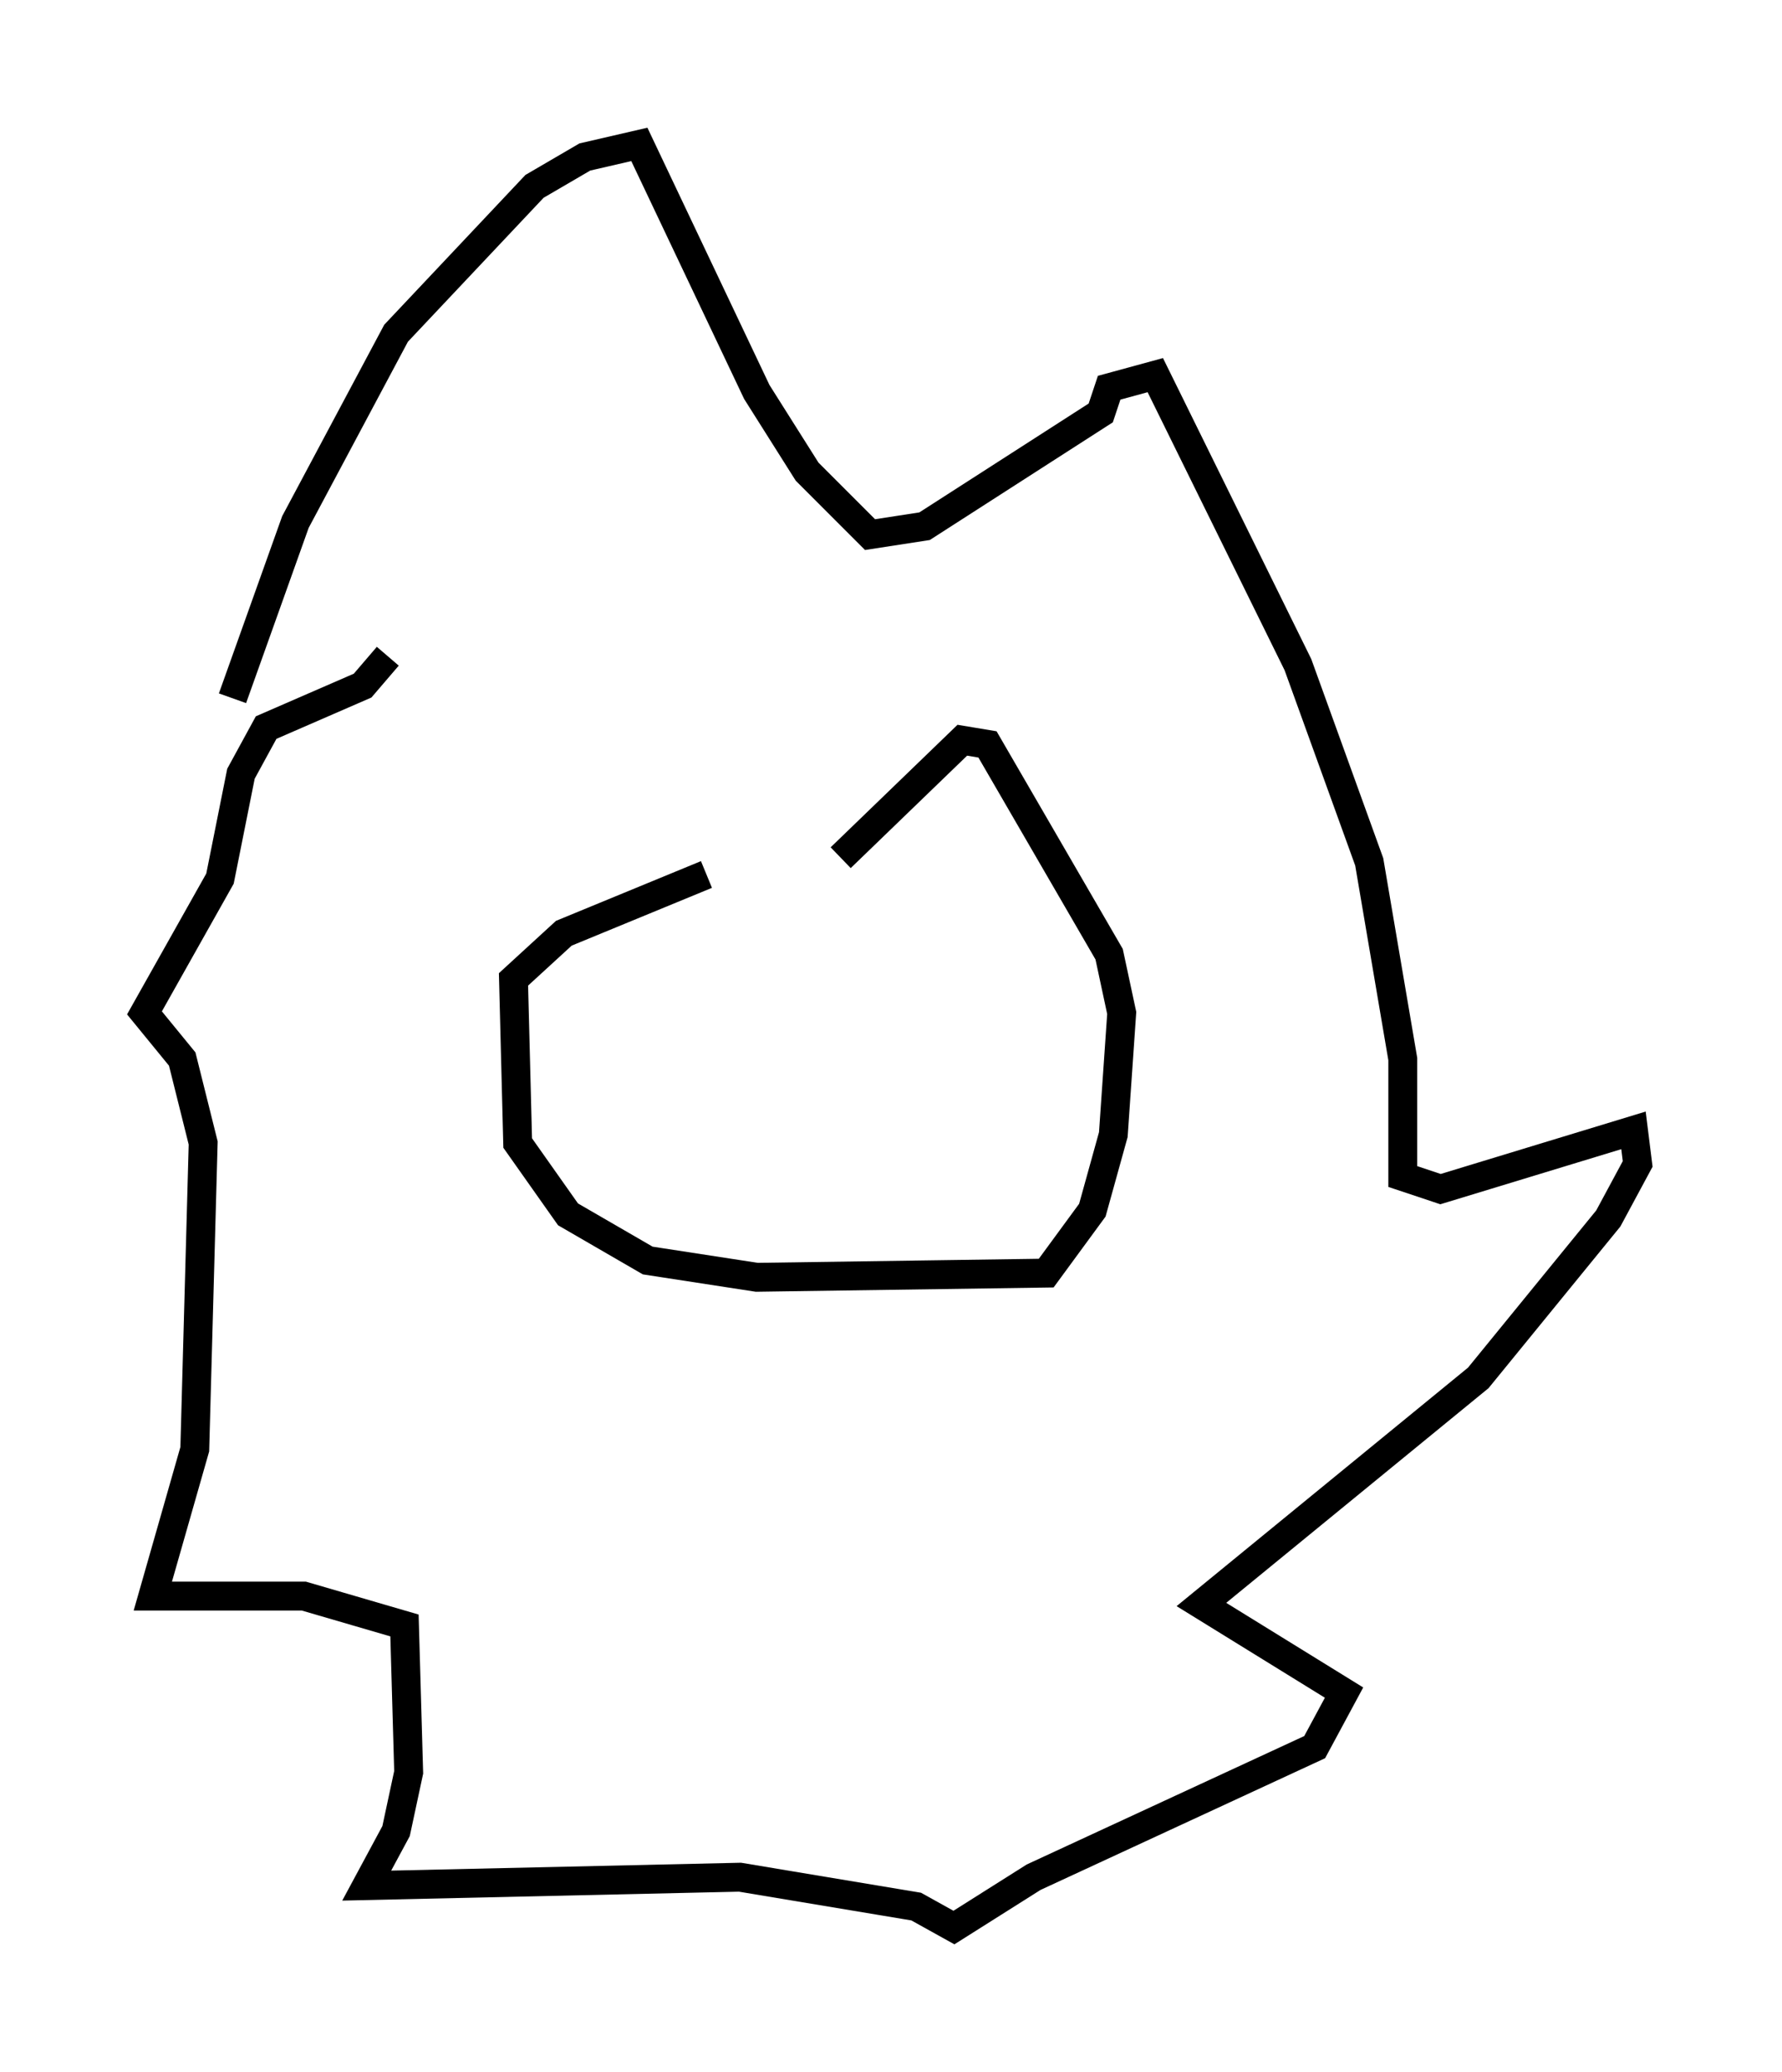 <?xml version="1.0" encoding="utf-8" ?>
<svg baseProfile="full" height="71.732" version="1.1" width="61.709" xmlns="http://www.w3.org/2000/svg" xmlns:ev="http://www.w3.org/2001/xml-events" xmlns:xlink="http://www.w3.org/1999/xlink"><defs /><rect fill="white" height="71.732" width="61.709" x="0" y="0" /><path d="M32.017, 29.112 m-7.553, 1.162 l-4.939, 2.034 -1.743, 1.598 l0.145, 5.665 1.743, 2.469 l2.76, 1.598 3.777, 0.581 l10.022, -0.145 1.598, -2.179 l0.726, -2.615 0.291, -4.212 l-0.436, -2.034 -4.212, -7.263 l-0.872, -0.145 -4.212, 4.067 m-21.061, -5.52 l2.179, -6.101 3.486, -6.536 l4.793, -5.084 1.743, -1.017 l1.888, -0.436 4.067, 8.57 l1.743, 2.76 2.179, 2.179 l1.888, -0.291 6.101, -3.922 l0.291, -0.872 1.598, -0.436 l4.939, 10.022 2.469, 6.827 l1.162, 6.827 0.0, 4.067 l1.307, 0.436 6.682, -2.034 l0.145, 1.162 -1.017, 1.888 l-4.503, 5.52 -9.587, 7.844 l4.939, 3.05 -1.017, 1.888 l-9.732, 4.503 -2.76, 1.743 l-1.307, -0.726 -6.101, -1.017 l-12.927, 0.291 1.017, -1.888 l0.436, -2.034 -0.145, -5.084 l-3.486, -1.017 -5.229, 0.0 l1.453, -5.084 0.291, -10.603 l-0.726, -2.905 -1.307, -1.598 l2.615, -4.648 0.726, -3.631 l0.872, -1.598 3.341, -1.453 l0.872, -1.017 " fill="none" stroke="black" stroke-width="1" /></svg>